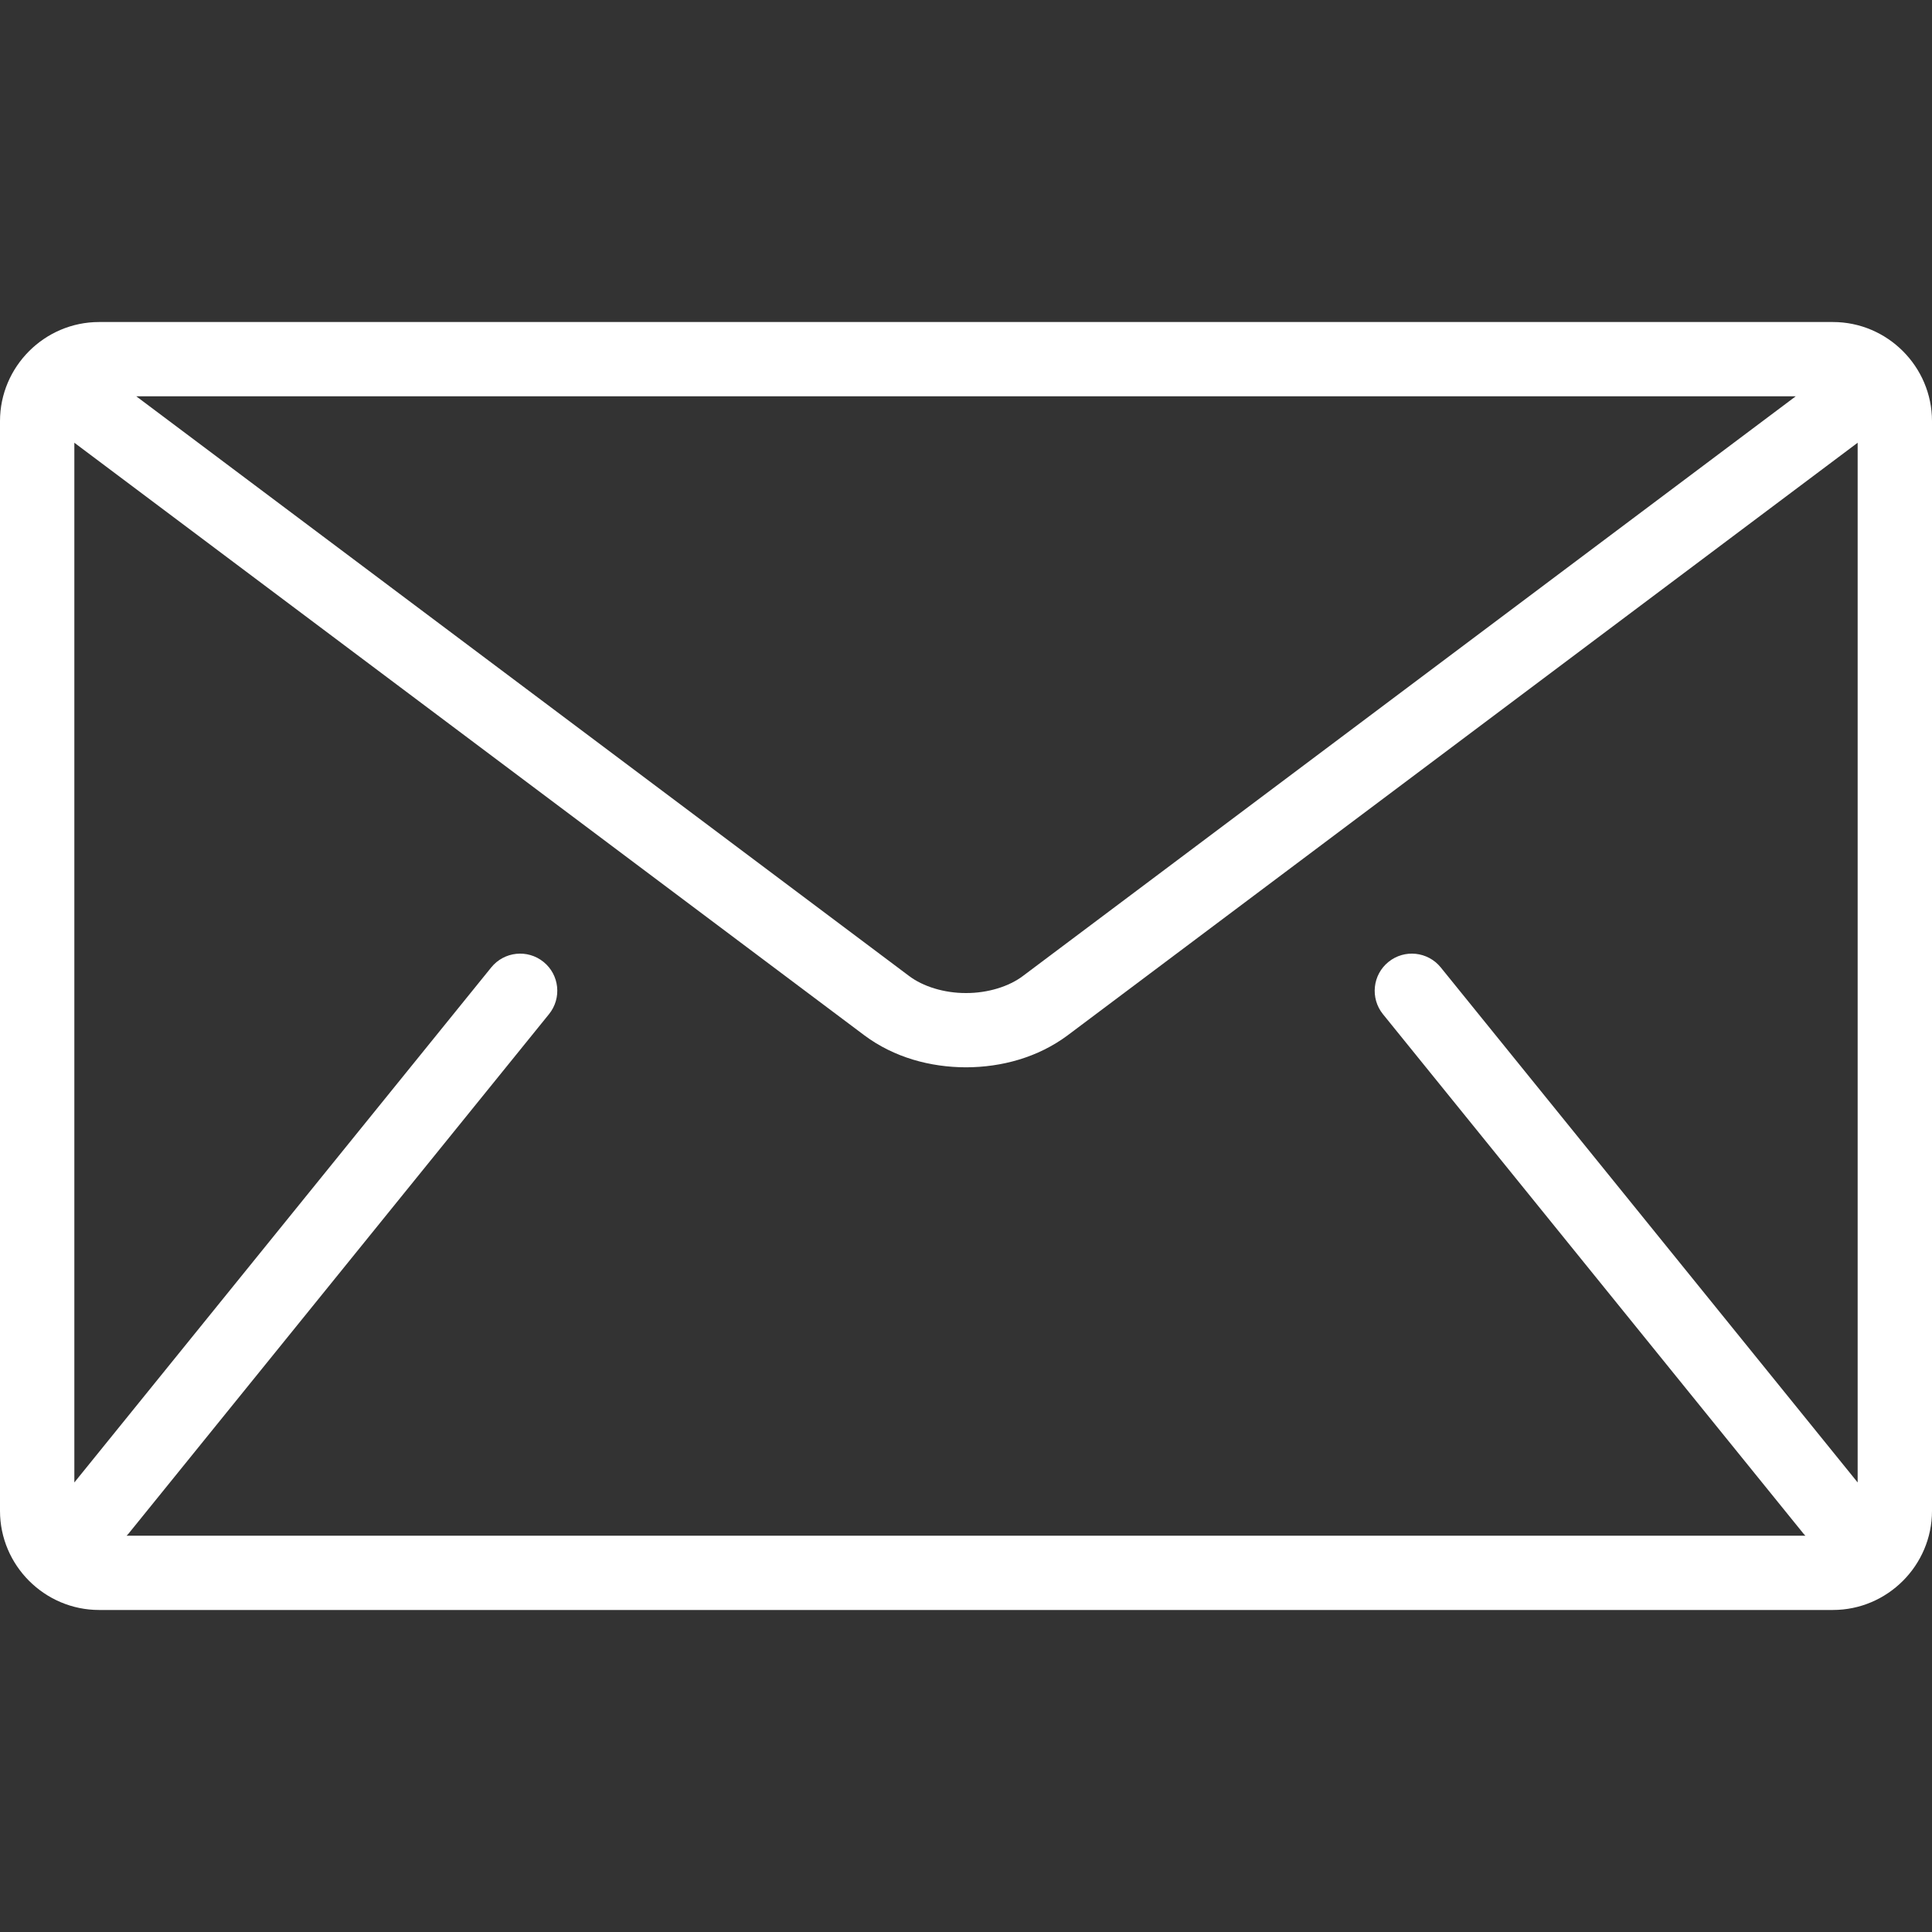 <svg width="25" height="25" viewBox="0 0 25 25" fill="none" xmlns="http://www.w3.org/2000/svg">
<rect x="0" y="0" width="25" height="25" fill="#333333" stroke="none"/>
<g clip-path="url(#clip0_56_674)">
<path d="M23.718 4.167H1.282C0.577 4.167 0 4.744 0 5.449V19.551C0 20.256 0.577 20.833 1.282 20.833H23.718C24.423 20.833 25 20.256 25 19.551V5.449C25 4.744 24.423 4.167 23.718 4.167ZM23.237 5.128L13.238 12.628C13.058 12.765 12.782 12.851 12.5 12.85C12.218 12.851 11.942 12.765 11.762 12.628L1.763 5.128H23.237ZM17.895 13.123L23.344 19.854C23.35 19.861 23.356 19.866 23.362 19.872H1.638C1.644 19.866 1.65 19.861 1.656 19.854L7.104 13.123C7.271 12.917 7.24 12.614 7.033 12.447C6.827 12.28 6.524 12.312 6.357 12.518L0.962 19.183V5.729L11.186 13.398C11.57 13.684 12.038 13.81 12.5 13.811C12.961 13.81 13.429 13.684 13.814 13.398L24.038 5.729V19.183L18.643 12.518C18.476 12.312 18.173 12.28 17.967 12.447C17.76 12.614 17.729 12.917 17.895 13.123Z" fill="white"/>
</g>
<defs>
<clipPath id="clip0_56_674">
<rect width="25" height="25" fill="white"/>
</clipPath>
</defs>
</svg>
